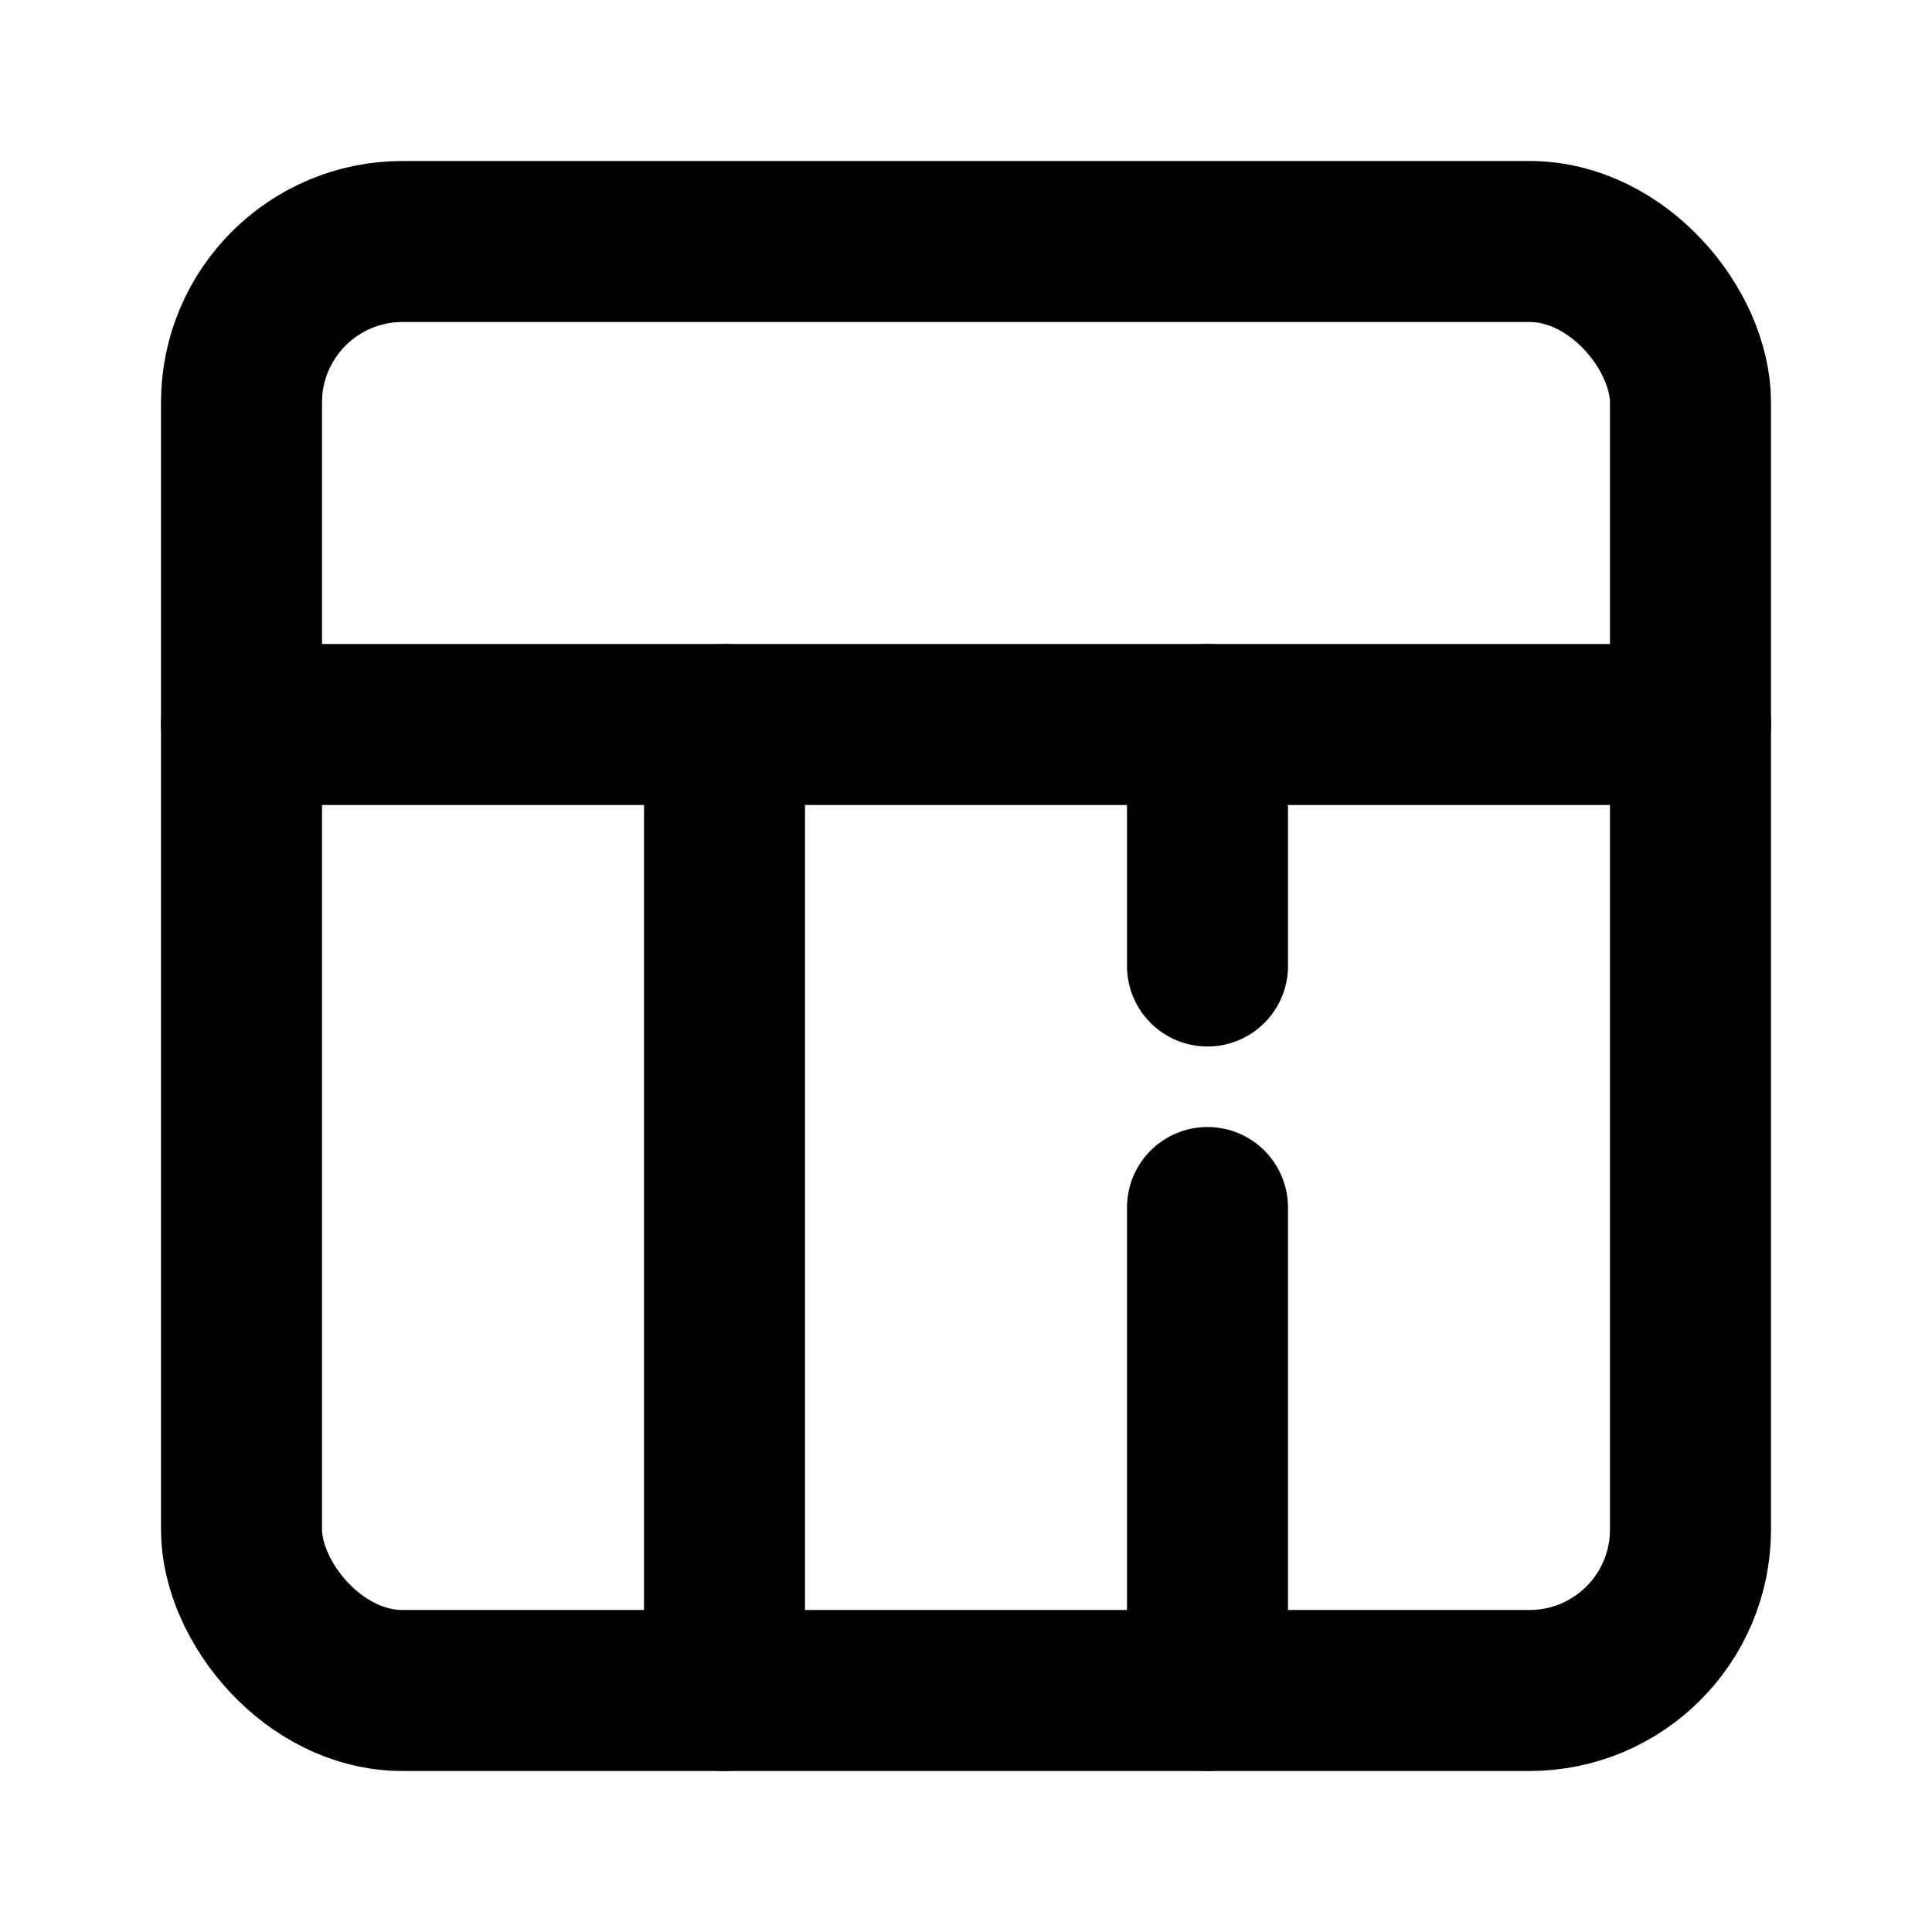 <svg xmlns="http://www.w3.org/2000/svg" width="24" height="24" viewBox="0 0 24 24" fill="none" stroke="currentColor" stroke-width="2" stroke-linecap="round" stroke-linejoin="round">
  <rect x="3" y="3" width="18" height="18" rx="2"></rect>
  <path d="M3 9h18"></path>
  <path d="M9 21V9"></path>
  <path d="M15 21v-6"></path>
  <path d="M15 12v-3"></path>
</svg>